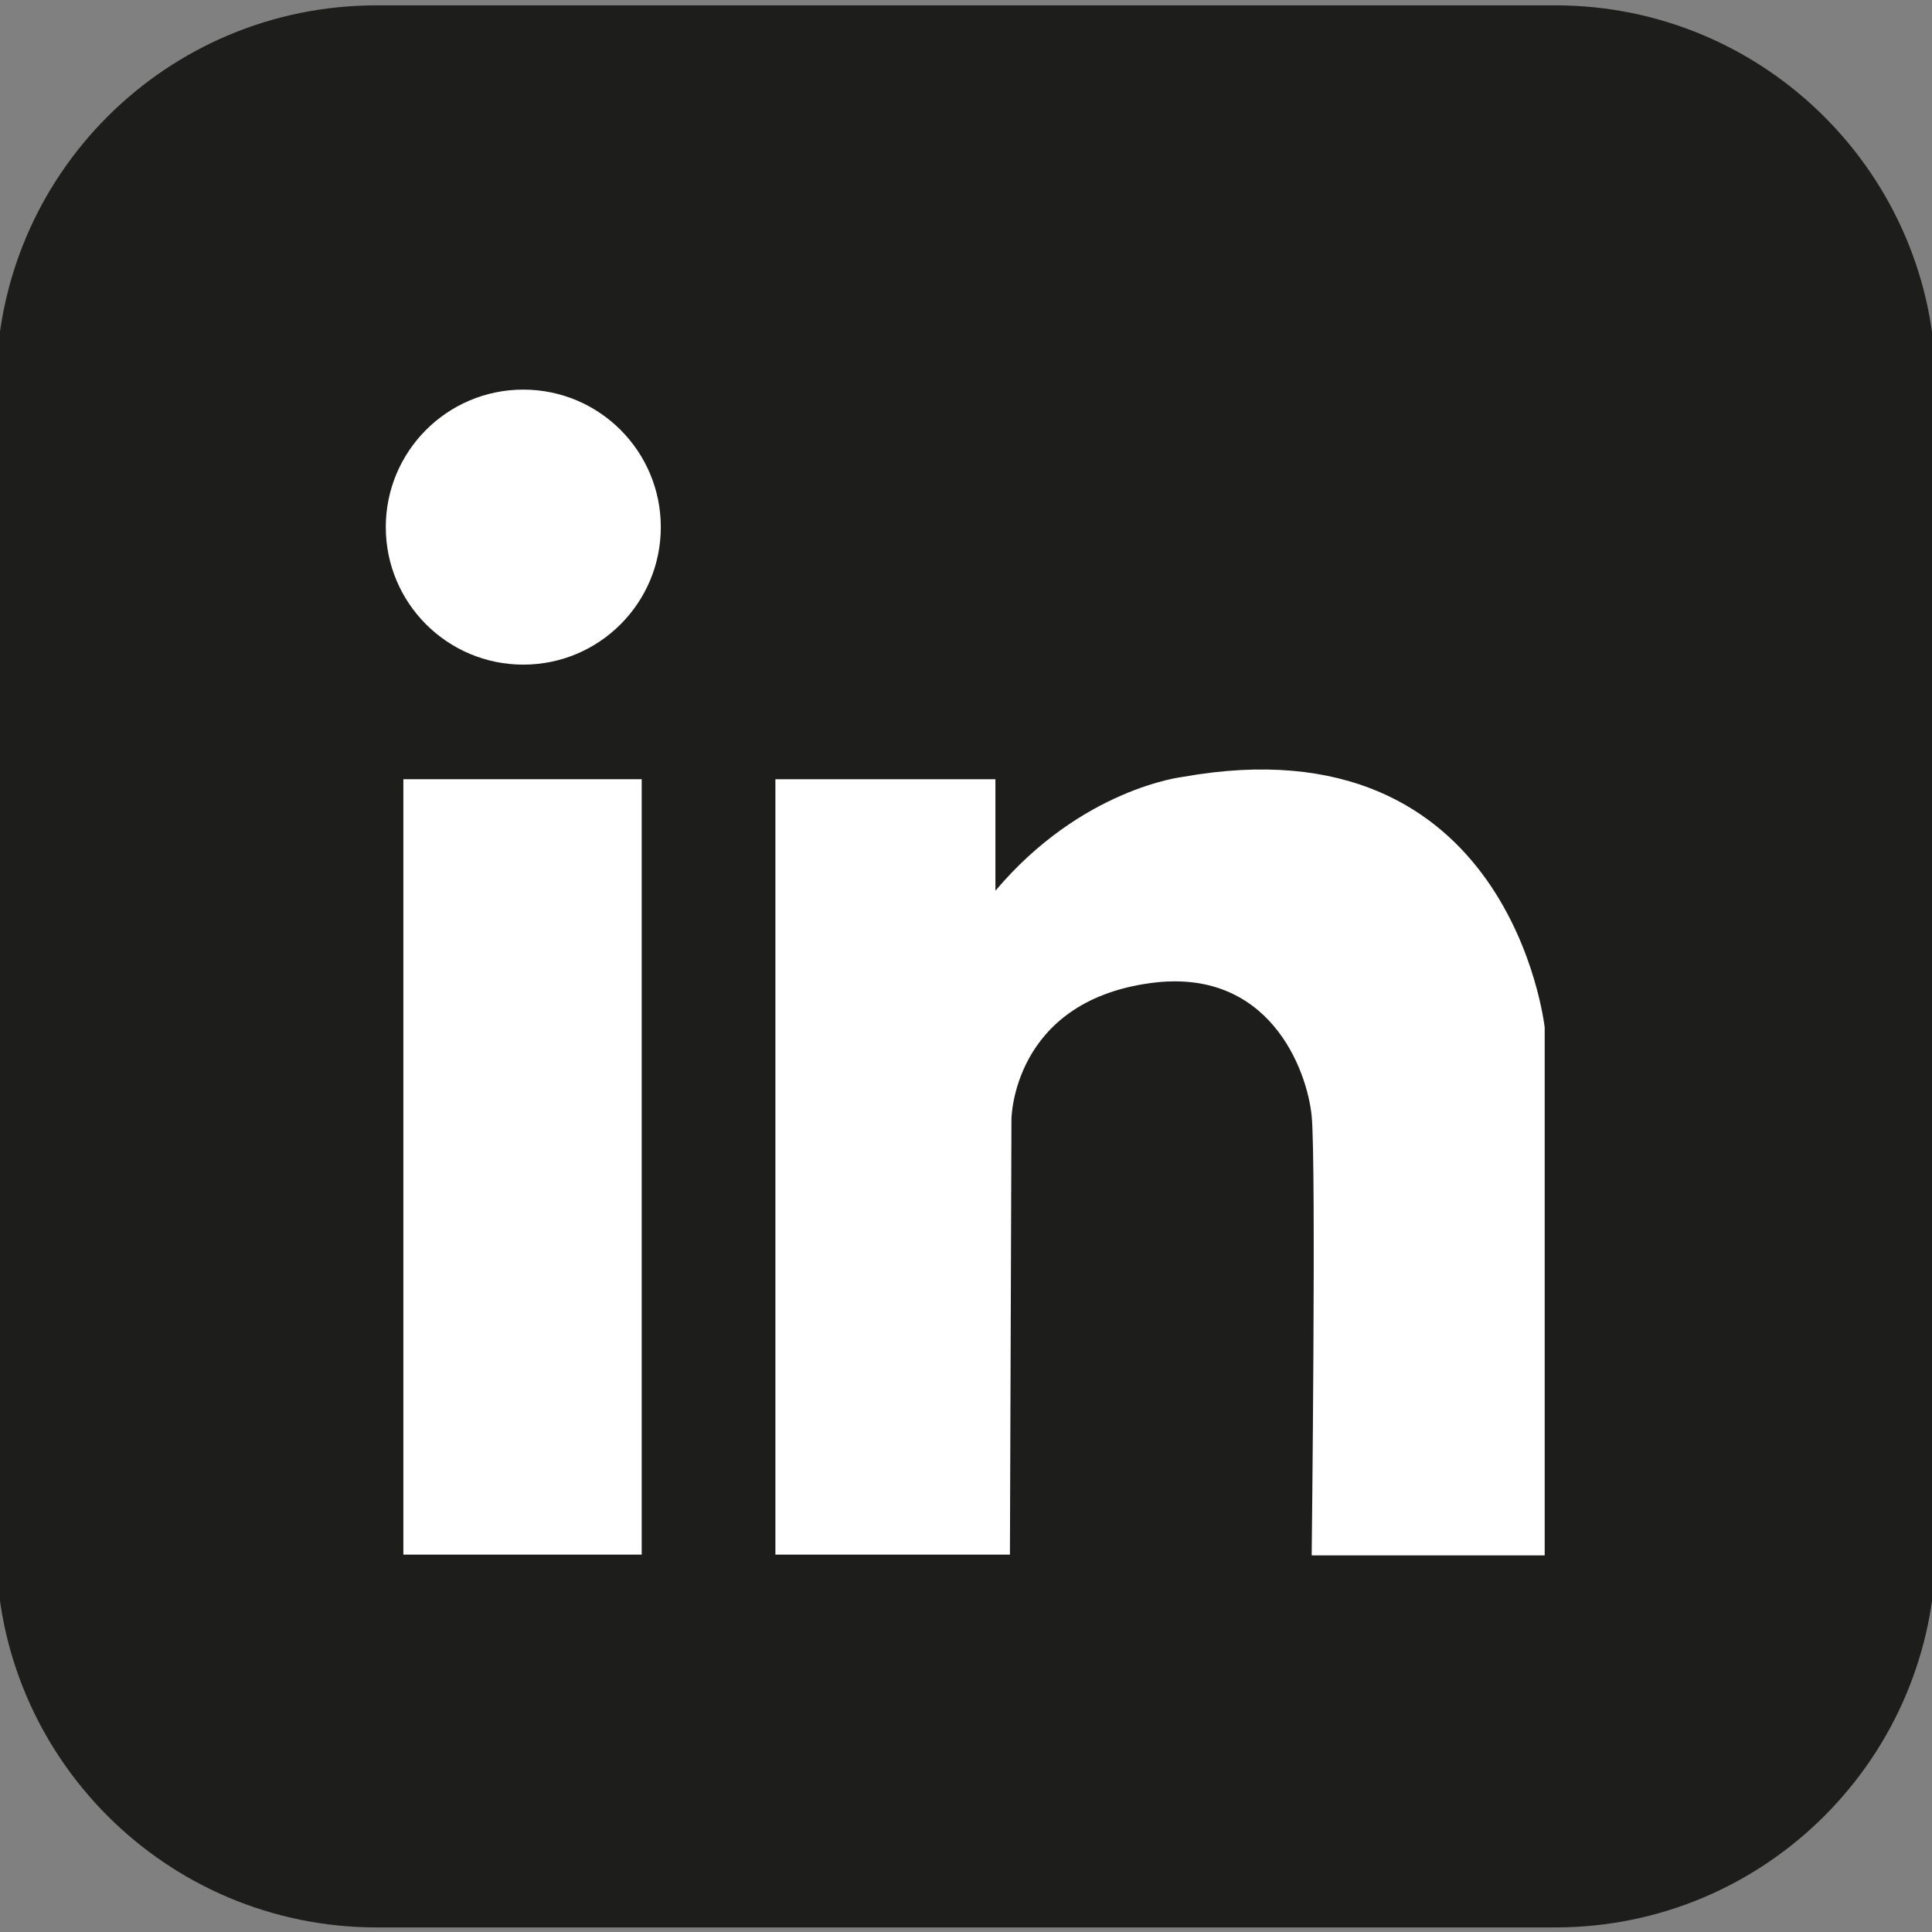 <?xml version="1.0" encoding="utf-8"?>
<!-- Generator: Adobe Illustrator 27.8.1, SVG Export Plug-In . SVG Version: 6.00 Build 0)  -->
<svg version="1.1" id="Layer_2_00000021108387332663223330000007867163484539583399_"
	 xmlns="http://www.w3.org/2000/svg" xmlns:xlink="http://www.w3.org/1999/xlink" x="0px" y="0px" viewBox="0 0 252.9 252.9"
	 style="enable-background:new 0 0 252.9 252.9;" xml:space="preserve">
<rect x="0" y="0" width="252.9" height="252.9" fill="#808080" stroke="none"/>
<style type="text/css">
	.st0{fill:#1D1D1B;}
	.st1{fill:#FFFFFF;}
</style>
<g>
	<path class="st0" d="M49.3,0.7h154.3c27.5,0,49.8,22.3,49.8,49.8v152c0,27.5-22.3,49.8-49.8,49.8H49.3c-27.5,0-49.8-22.3-49.8-49.8
		v-152C-0.5,22.9,21.8,0.7,49.3,0.7z"/>
	<circle class="st1" cx="68.5" cy="69" r="18"/>
	<rect x="52.8" y="102" class="st1" width="31.2" height="101.5"/>
	<path class="st1" d="M101.5,102v101.5h30.7l0.2-57c0,0,0.1-15.3,18.1-17.8c15.6-2.2,20.6,11.3,21.2,17.4c0.6,6.1,0,57.5,0,57.5
		h30.5v-69.1c0,0-4.4-40.5-47.4-32.8c0,0-13.2,1.5-24.5,14.9V102H101.5L101.5,102z"/>
</g>
</svg>
